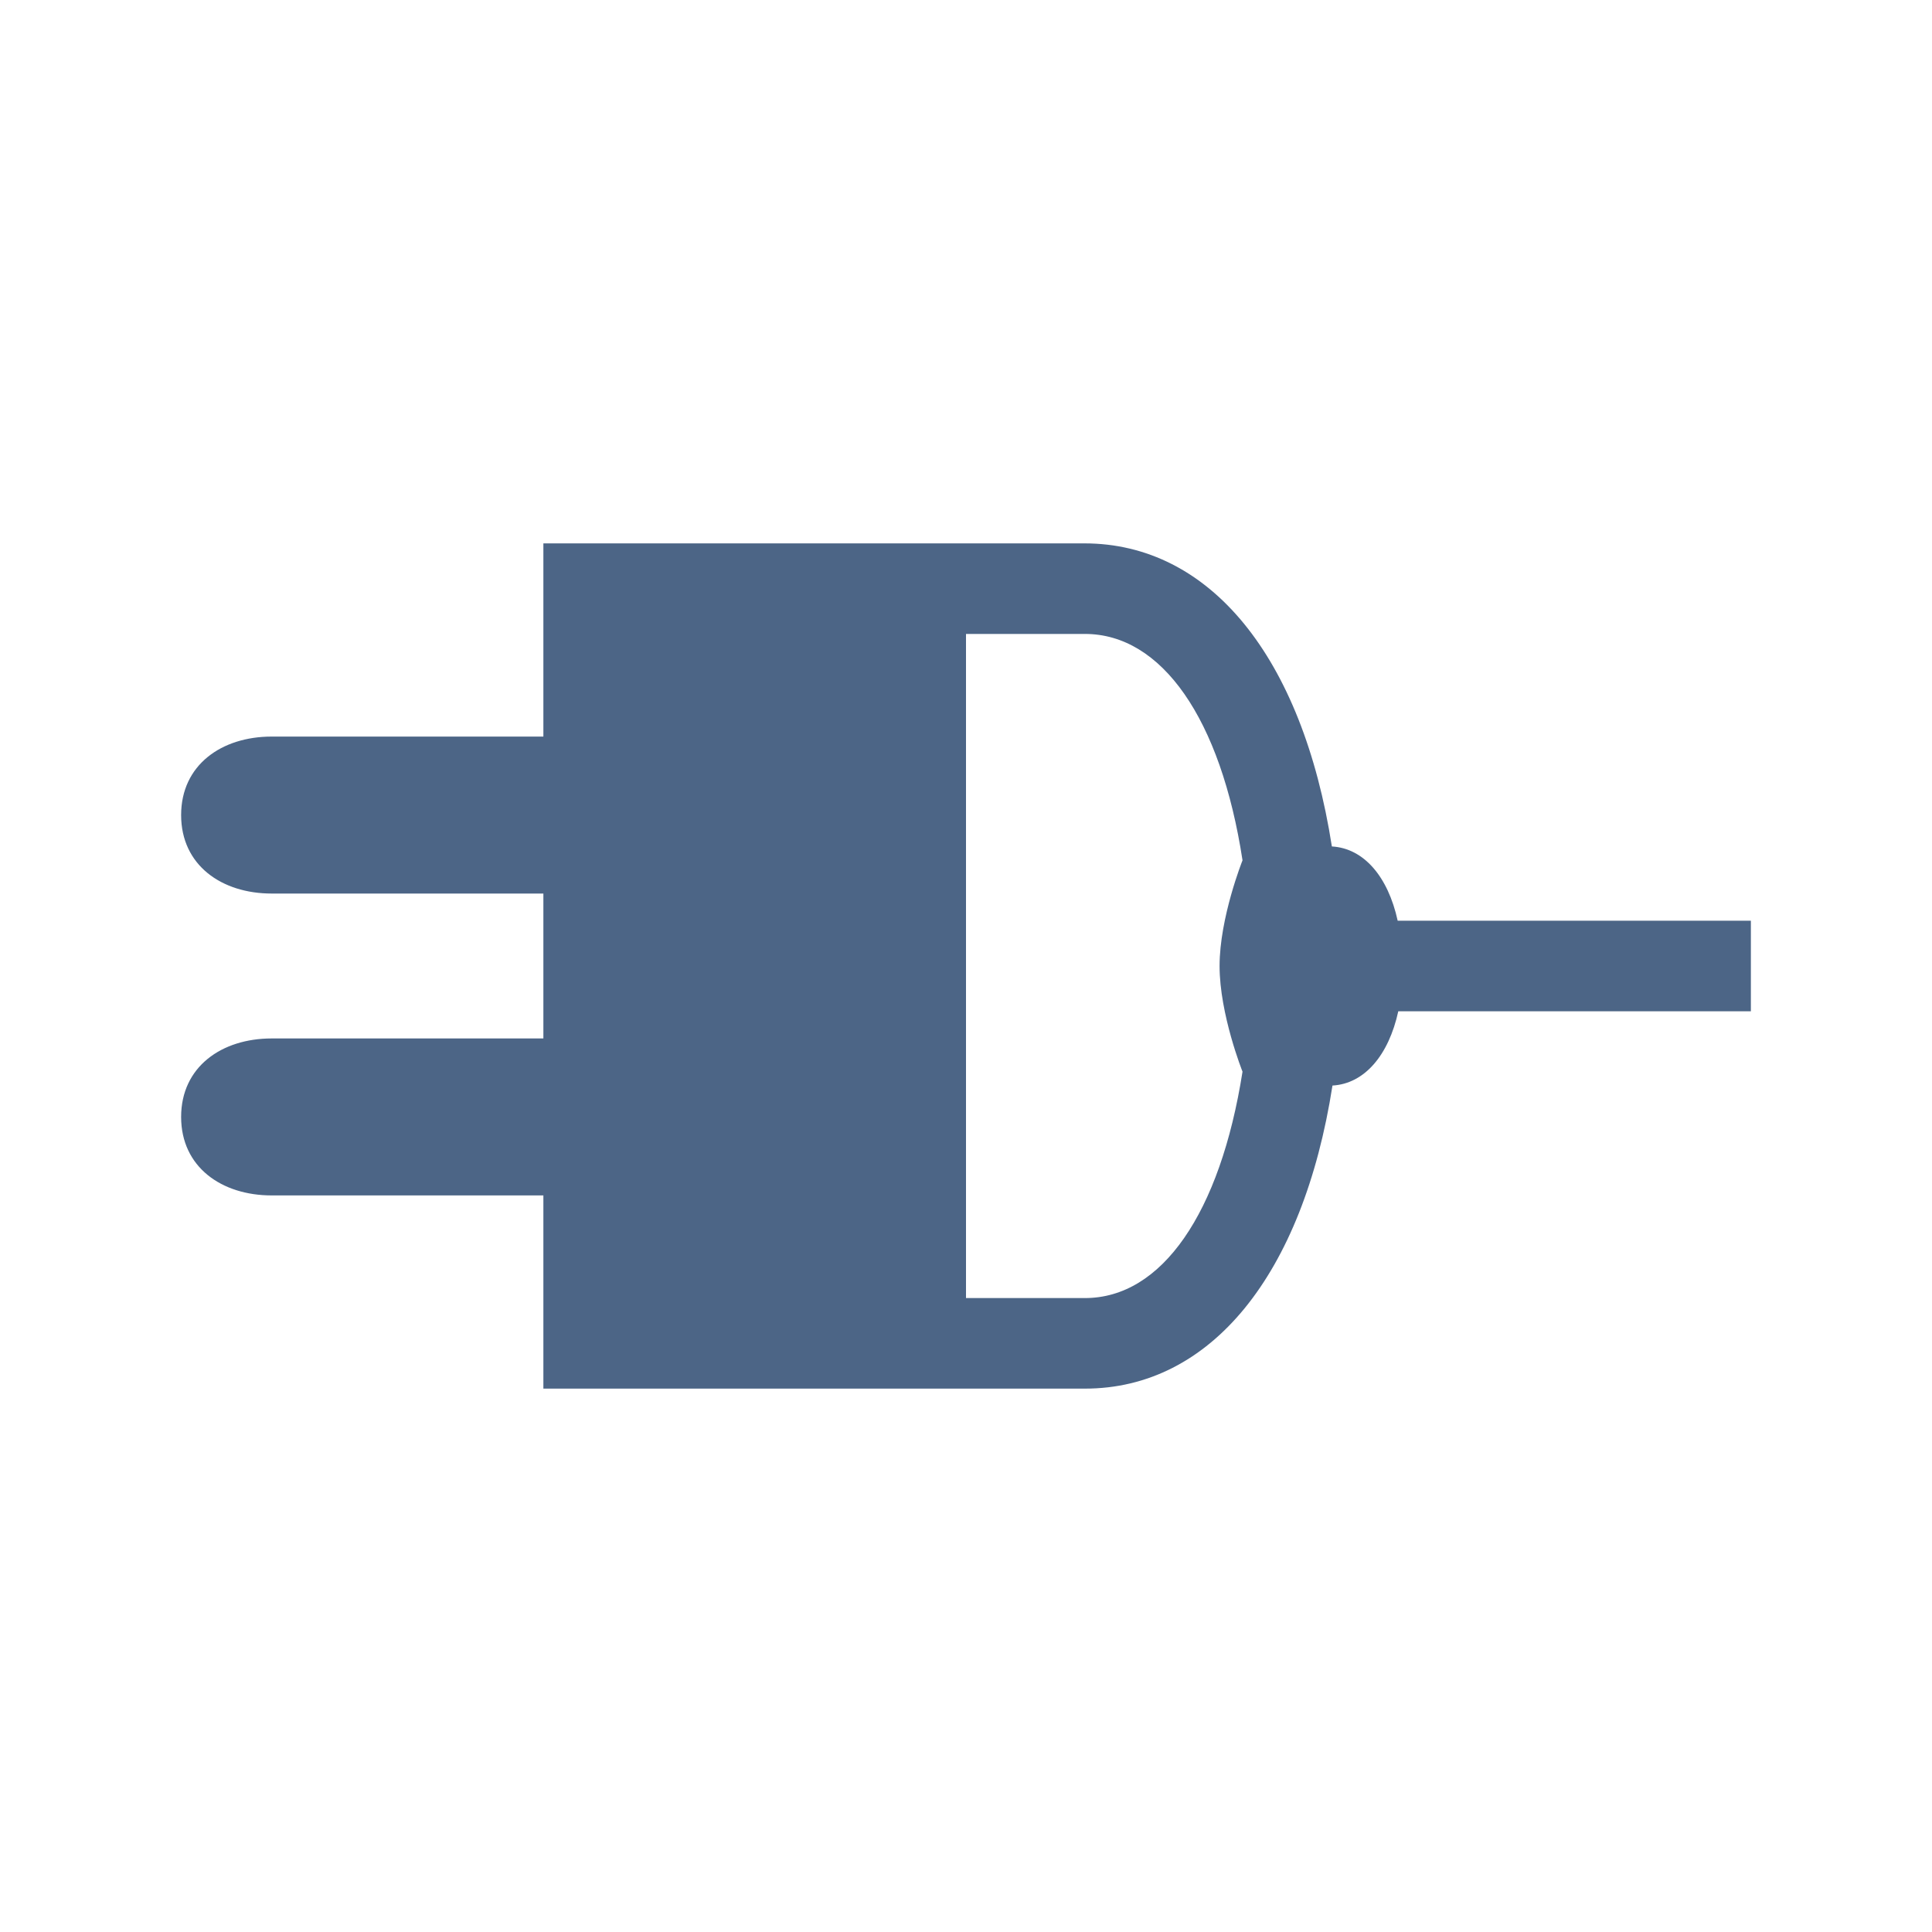 <?xml version="1.0" encoding="utf-8"?>
<!-- Generator: Adobe Illustrator 26.4.1, SVG Export Plug-In . SVG Version: 6.00 Build 0)  -->
<svg version="1.1" id="Layer_1" xmlns="http://www.w3.org/2000/svg" xmlns:xlink="http://www.w3.org/1999/xlink" x="0px" y="0px"
	 viewBox="0 0 320 320" style="enable-background:new 0 0 320 320;" xml:space="preserve">
<style type="text/css">
	.st0{clip-path:url(#SVGID_00000154417351336401303060000008519692726497393285_);fill:#4C6586;}
	.st1{fill:none;}
</style>
<g>
	<g>
		<defs>
			<rect id="SVGID_1_" x="30" y="90" width="260" height="140"/>
		</defs>
		<clipPath id="SVGID_00000146458578383126470440000017021983317665811594_">
			<use xlink:href="#SVGID_1_"  style="overflow:visible;"/>
		</clipPath>
		<path style="clip-path:url(#SVGID_00000146458578383126470440000017021983317665811594_);fill:#4C6586;" d="M202,160
			c0,8,3.8,17.5,3.8,17.5c-3.7,23.5-13.4,37.5-26.1,37.5H160V105h19.7c12.7,0,22.5,14,26.1,37.5C205.8,142.5,202,152,202,160
			 M290,152.5h-58.5c-1.6-7.3-5.6-12-10.9-12.3c-4.9-31.4-20.2-50.2-41-50.2H160l0,0H93.6H90v32H45c-8.3,0-15,4.7-15,13
			s6.7,13,15,13h45v24H45c-8.3,0-15,4.7-15,13s6.7,13,15,13h45v32h30h40h19.7c20.8,0,36.1-18.8,41-50.2c5.3-0.3,9.3-5,10.9-12.3H290
			V152.5z"/>
	</g>
</g>
<rect class="st1" width="320" height="320"/>
</svg>
